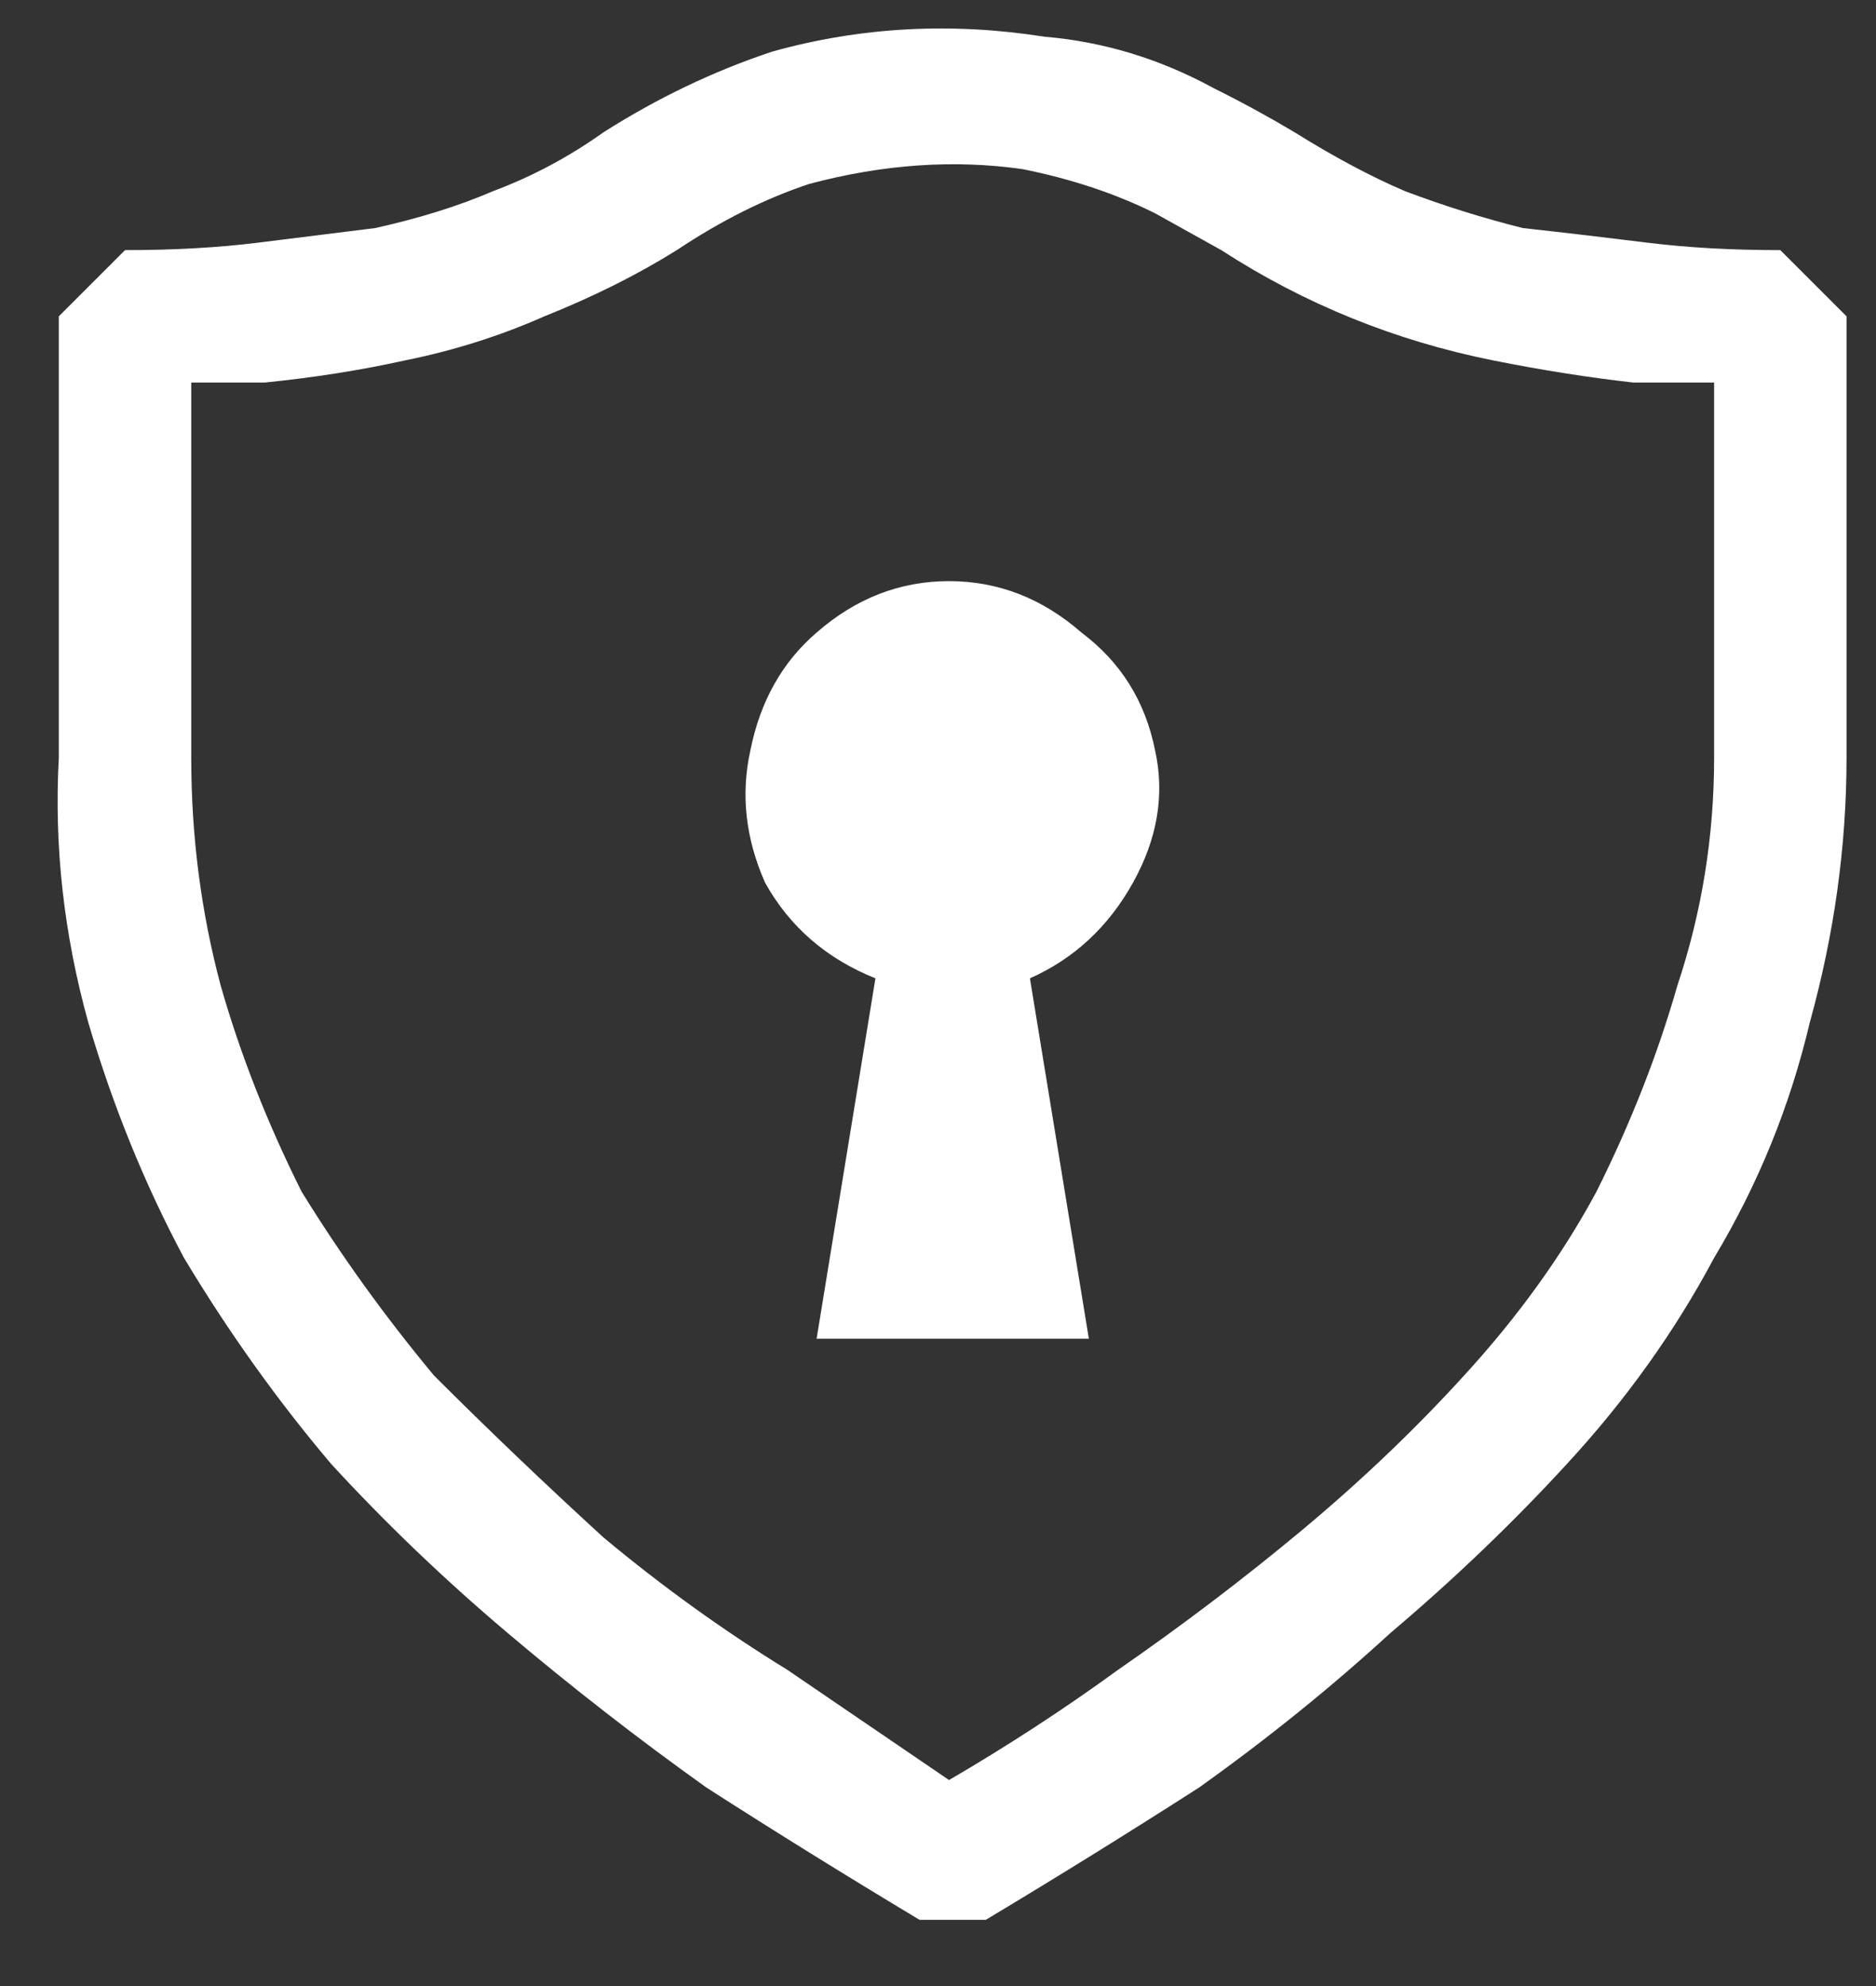 <svg width="17" height="18" viewBox="0 0 17 18" fill="none" xmlns="http://www.w3.org/2000/svg">
<rect x="0" y="0" width="17" height="18" fill="#333333" stroke="none"/>
<path d="M8.333 17.4C7.667 17 7.022 16.6 6.4 16.2C5.778 15.756 5.178 15.289 4.6 14.8C4.022 14.311 3.489 13.8 3 13.267C2.511 12.689 2.067 12.067 1.667 11.4C1.311 10.733 1.022 10.022 0.8 9.267C0.578 8.467 0.489 7.667 0.533 6.867V2.867L1.133 2.267C1.578 2.267 1.978 2.244 2.333 2.2C2.689 2.156 3.044 2.111 3.4 2.067C3.8 1.978 4.156 1.867 4.467 1.733C4.822 1.6 5.156 1.422 5.467 1.2C5.956 0.889 6.467 0.644 7 0.467C7.8 0.244 8.622 0.2 9.467 0.333C10 0.378 10.511 0.533 11 0.8C11.267 0.933 11.511 1.067 11.733 1.2C12.089 1.422 12.422 1.6 12.733 1.733C13.089 1.867 13.444 1.978 13.8 2.067C14.2 2.111 14.578 2.156 14.933 2.2C15.289 2.244 15.689 2.267 16.133 2.267L16.733 2.867V6.867C16.733 7.667 16.622 8.467 16.4 9.267C16.222 10.022 15.933 10.733 15.533 11.4C15.178 12.067 14.733 12.689 14.2 13.267C13.711 13.8 13.178 14.311 12.6 14.8C12.067 15.289 11.489 15.756 10.867 16.2C10.244 16.6 9.6 17 8.933 17.4H8.333ZM1.733 3.467V6.867C1.733 7.578 1.822 8.267 2 8.933C2.178 9.556 2.422 10.178 2.733 10.8C3.089 11.378 3.489 11.933 3.933 12.467C4.422 12.956 4.933 13.444 5.467 13.933C6 14.378 6.556 14.778 7.133 15.133L8.6 16.133C9.133 15.822 9.644 15.489 10.133 15.133C10.711 14.733 11.267 14.311 11.8 13.867C12.333 13.422 12.822 12.956 13.267 12.467C13.756 11.933 14.156 11.378 14.467 10.8C14.778 10.178 15.022 9.556 15.2 8.933C15.422 8.267 15.533 7.578 15.533 6.867V3.467H14.8C14.4 3.422 13.978 3.356 13.533 3.267C12.644 3.089 11.822 2.756 11.067 2.267L10.467 1.933C10.111 1.756 9.711 1.622 9.267 1.533C8.644 1.444 8 1.489 7.333 1.667C6.933 1.8 6.533 2 6.133 2.267C5.778 2.489 5.378 2.689 4.933 2.867C4.533 3.044 4.111 3.178 3.667 3.267C3.267 3.356 2.844 3.422 2.4 3.467H1.733ZM9.333 8.867C9.733 8.689 10.044 8.4 10.267 8C10.489 7.6 10.556 7.2 10.467 6.8C10.378 6.356 10.156 6 9.8 5.733C9.444 5.422 9.044 5.267 8.6 5.267C8.156 5.267 7.756 5.422 7.4 5.733C7.089 6 6.889 6.356 6.8 6.8C6.711 7.2 6.756 7.6 6.933 8C7.156 8.4 7.489 8.689 7.933 8.867L7.4 12.133H9.867L9.333 8.867Z" fill="white"/>
</svg>
